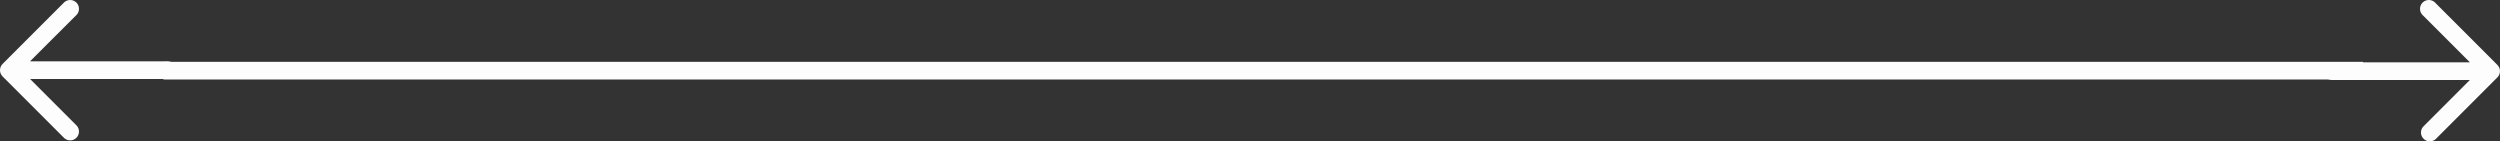 <?xml version="1.0" encoding="UTF-8"?>
<svg width="283px" height="16px" viewBox="0 0 283 16" version="1.1" xmlns="http://www.w3.org/2000/svg" xmlns:xlink="http://www.w3.org/1999/xlink">
    <rect x="0" y="0" width="283" height="16" fill="#333333" stroke="none"/>
    <!-- Generator: sketchtool 61 (101010) - https://sketch.com -->
    <title>EDE79364-3D92-43B2-909B-3C46C866117E</title>
    <desc>Created with sketchtool.</desc>
    <g id="hot-sauce-page" stroke="none" stroke-width="1" fill="none" fill-rule="evenodd">
        <g id="MT_hot-sauce-lp-home" transform="translate(-572, -400)">
            <g id="Group" transform="translate(10, 200)">
                <g id="card" transform="translate(524, 20)">
                    <g id="Group-3" transform="translate(36, 176)">
                        <g id="icon-/-hero-/-arrow-right" transform="translate(263, 0)">
                            <g id="icon-/-arrow-right">
                                <rect id="container" x="0" y="0" width="24" height="24"></rect>
                                <path d="M18.59,13.055 L3,13.055 C2.448,13.055 2,12.607 2,12.055 C2,11.502 2.448,11.055 3,11.055 L18.59,11.055 L13.29,5.755 C13.007,5.508 12.885,5.124 12.976,4.759 C13.066,4.395 13.353,4.111 13.719,4.026 C14.085,3.941 14.468,4.068 14.71,4.355 L21.71,11.355 C22.091,11.744 22.091,12.366 21.71,12.755 L14.71,19.755 C14.316,20.098 13.724,20.079 13.352,19.712 C12.98,19.345 12.953,18.754 13.29,18.355 L18.59,13.055 L18.59,13.055 Z" id="Path" fill="#FDFDFD"></path>
                            </g>
                        </g>
                        <g id="icon-/-hero-/-arrow-left">
                            <g id="icon-/-arrow-left">
                                <rect id="container" x="0" y="0" width="24" height="24"></rect>
                                <path d="M5.406,10.945 L20.996,10.945 C21.548,10.945 21.996,11.393 21.996,11.945 C21.996,12.498 21.548,12.945 20.996,12.945 L5.406,12.945 L10.706,18.245 C11.043,18.644 11.016,19.236 10.644,19.603 C10.272,19.97 9.68,19.988 9.286,19.645 L2.286,12.645 C1.905,12.256 1.905,11.634 2.286,11.245 L9.286,4.245 C9.68,3.903 10.272,3.921 10.644,4.288 C11.016,4.655 11.043,5.246 10.706,5.645 L5.396,10.945 L5.406,10.945 Z" id="Path" fill="#FDFDFD"></path>
                            </g>
                        </g>
                        <line x1="21.5" y1="12" x2="268.5" y2="12" id="Line" stroke="#FDFDFD" stroke-width="2" stroke-linecap="square"></line>
                    </g>
                </g>
            </g>
        </g>
    </g>
</svg>